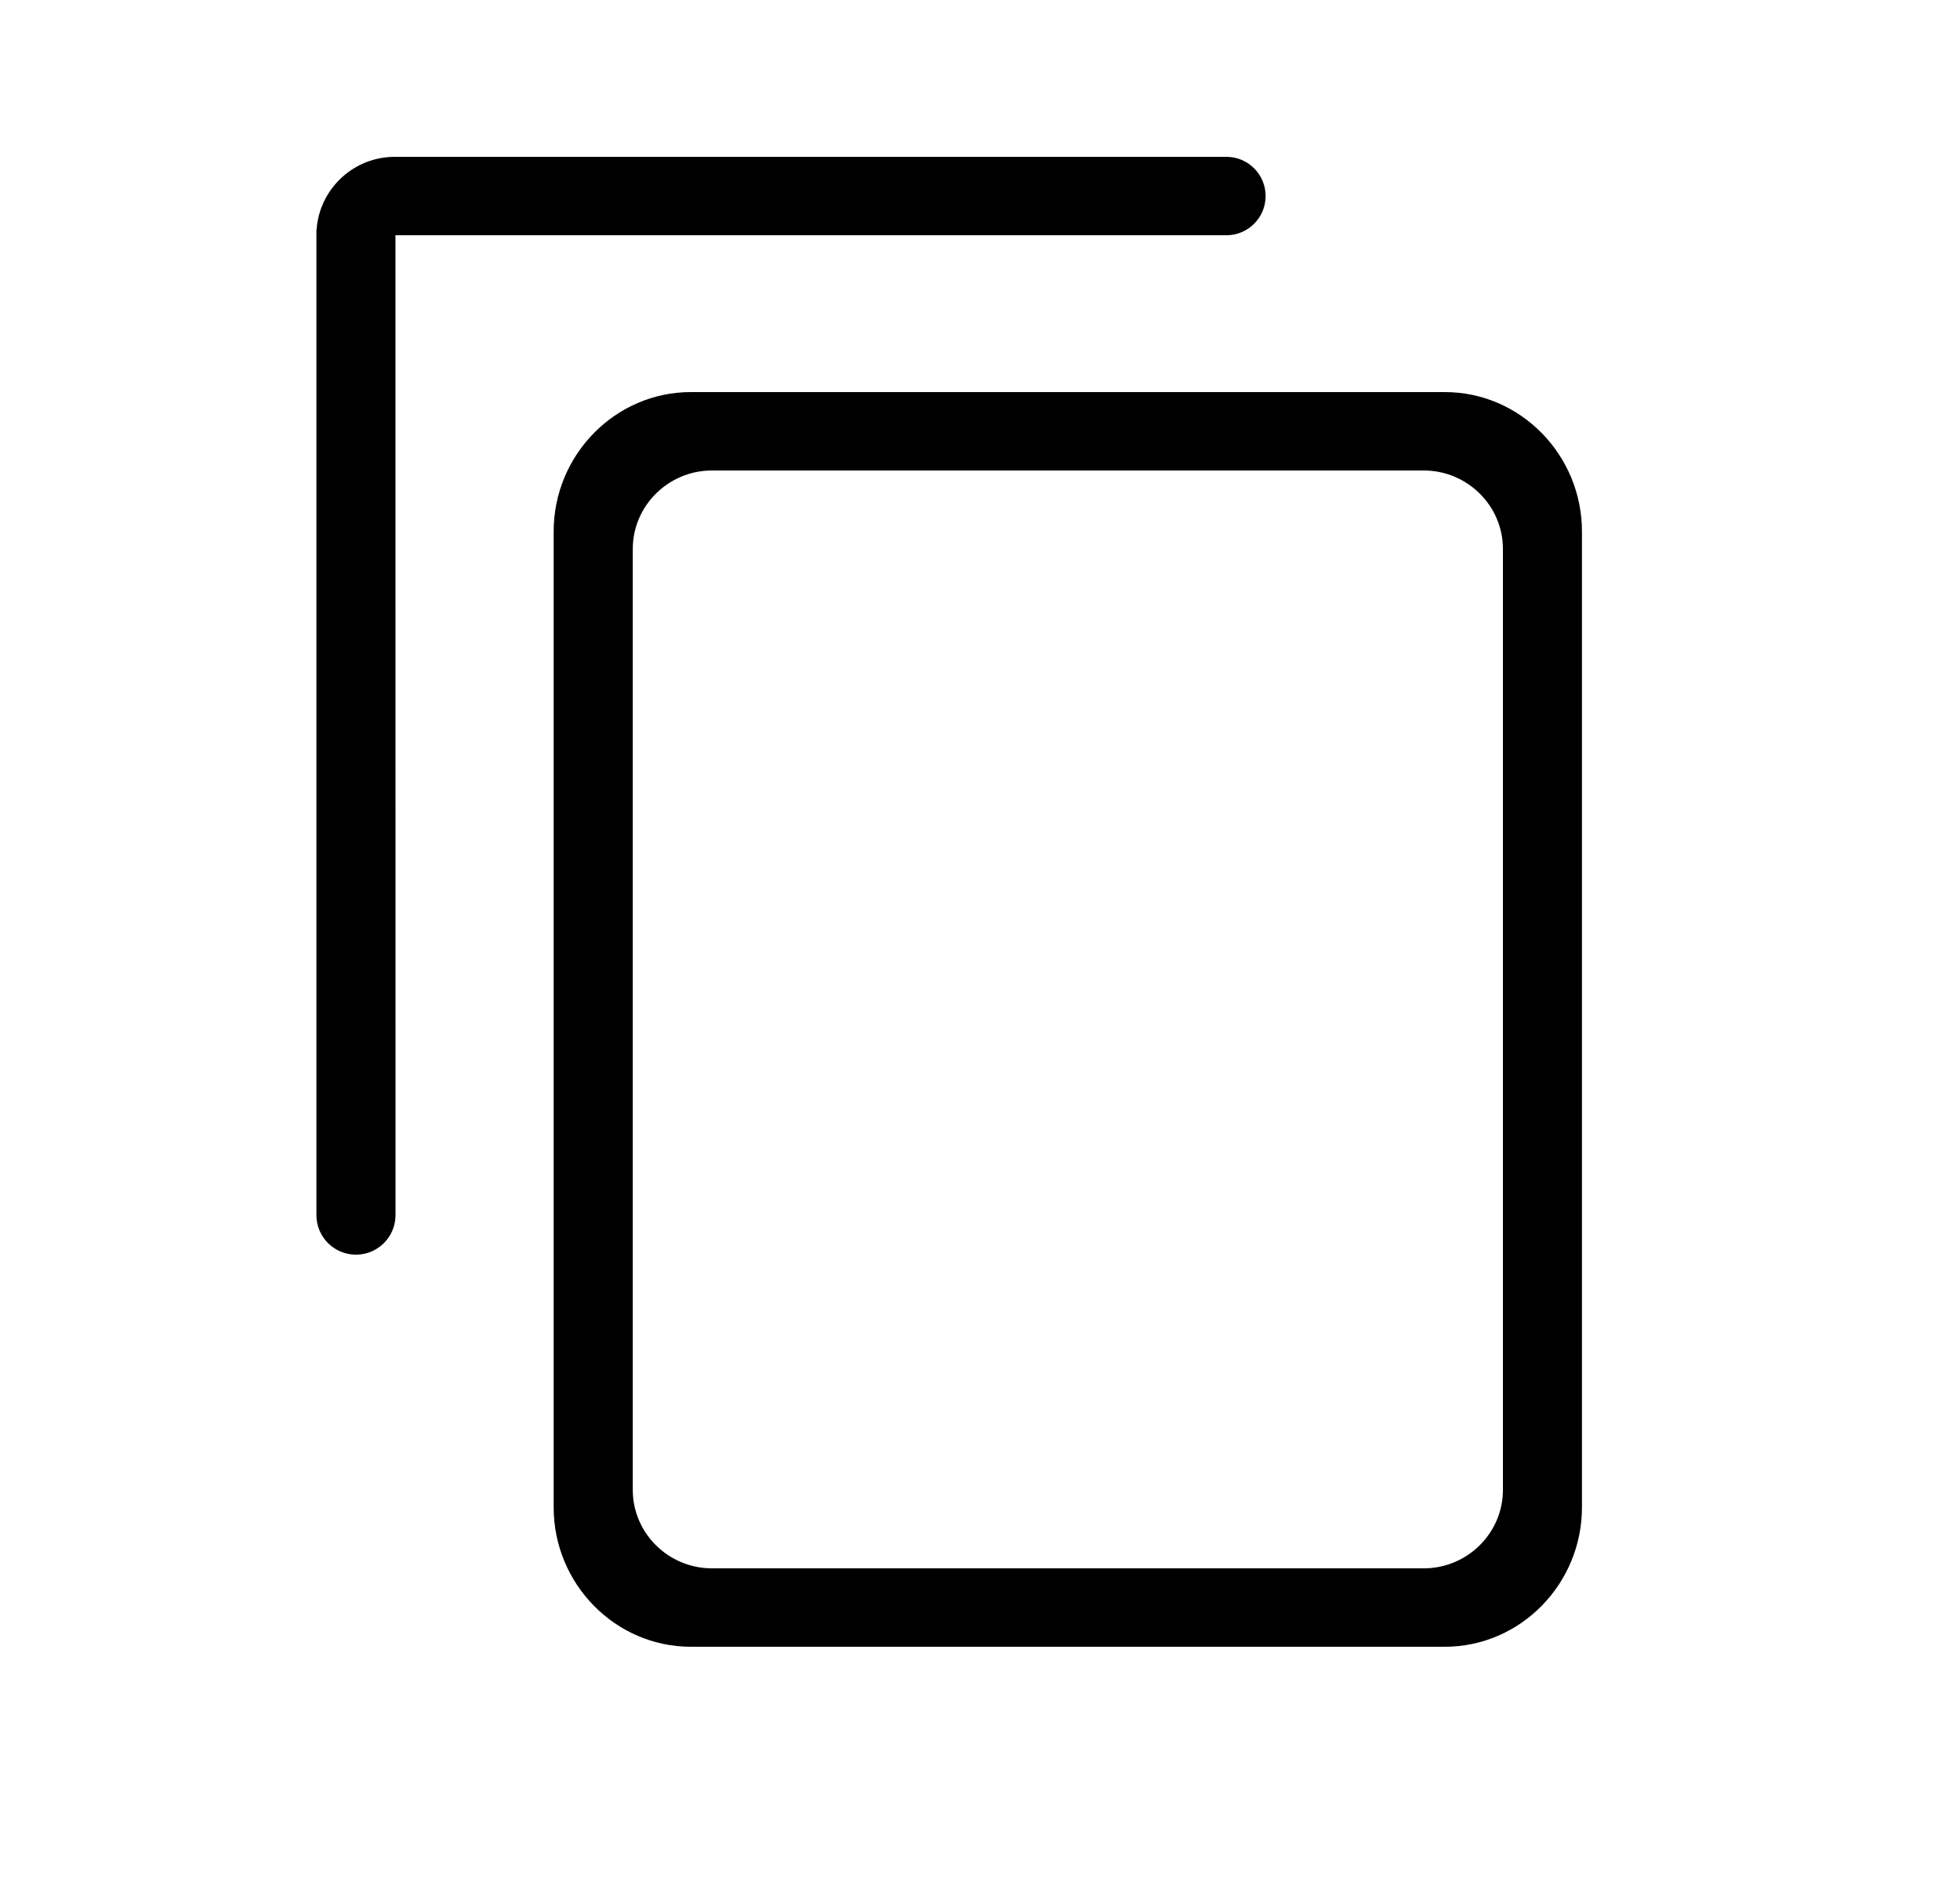<svg width="25" height="24" viewBox="0 0 25 24" fill="none" xmlns="http://www.w3.org/2000/svg">
<path d="M18.43 5H8.811C7.849 5 7.062 5.8 7.062 6.778V19.222C7.062 20.2 7.849 21 8.811 21H18.43C19.392 21 20.178 20.2 20.178 19.222V6.778C20.178 5.8 19.392 5 18.43 5ZM18.161 6C18.716 6 19.17 6.45 19.17 7V19C19.17 19.55 18.716 20 18.161 20H9.08C8.525 20 8.071 19.55 8.071 19V7C8.071 6.45 8.525 6 9.08 6H18.161ZM15.643 2C15.919 2 16.143 2.224 16.143 2.5C16.143 2.776 15.919 3 15.643 3H5.044L5.045 15.495C5.045 15.774 4.819 16 4.54 16C4.261 16 4.036 15.774 4.036 15.495V2.922L4.04 2.922L4.042 2.883C4.1 2.386 4.523 2 5.036 2H15.643Z" fill="black"/>
</svg>
